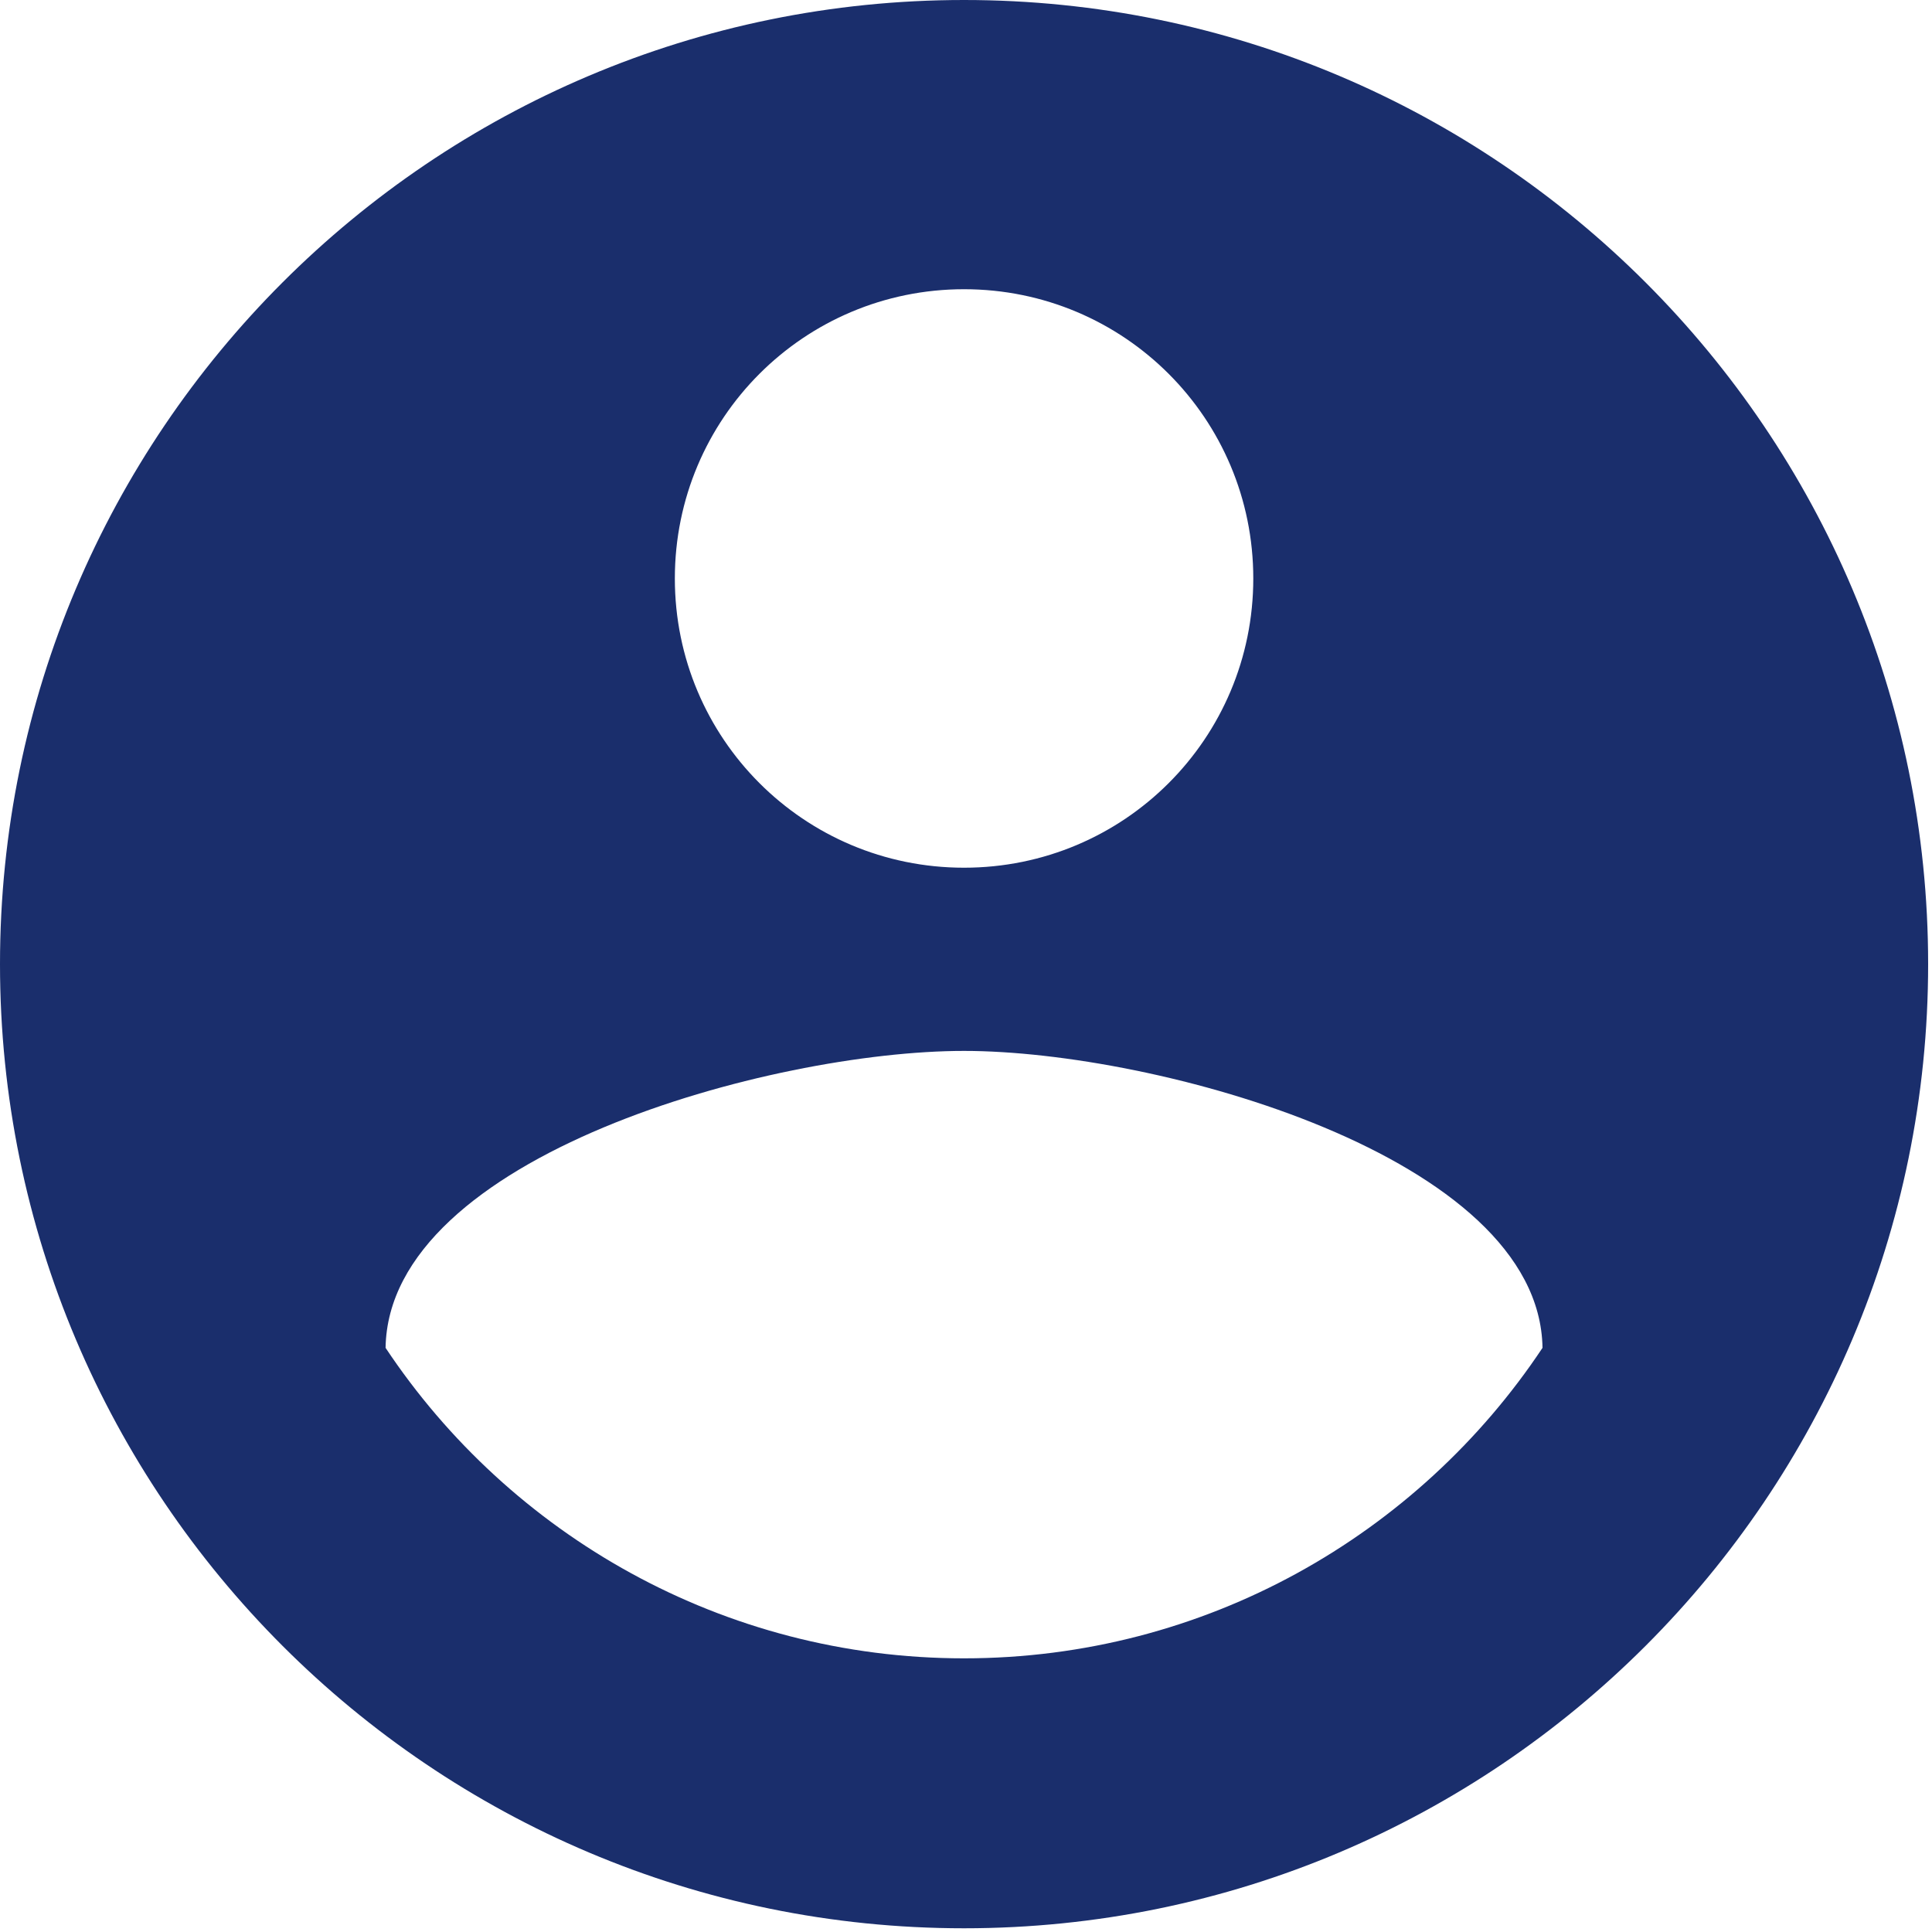 <?xml version="1.0" encoding="UTF-8"?>
<svg width="40px" height="40px" viewBox="0 0 40 40" version="1.1" xmlns="http://www.w3.org/2000/svg" xmlns:xlink="http://www.w3.org/1999/xlink">
    <!-- Generator: Sketch 40.3 (33839) - http://www.bohemiancoding.com/sketch -->
    <title>Fill 9</title>
    <desc>Created with Sketch.</desc>
    <defs></defs>
    <g id="SketchAppSources.com" stroke="none" stroke-width="1" fill="none" fill-rule="evenodd">
        <g id="Material-Icons" transform="translate(-1027, -584)" fill="#1a2e6c">
            <g id="action" transform="translate(233, 580)">
                <path d="M813.959,4 C802.942,4 794,12.943 794,23.961 C794,34.98 802.942,43.923 813.959,43.923 C824.978,43.923 833.92,34.98 833.92,23.961 C833.92,12.943 824.978,4 813.959,4 L813.959,4 Z M813.959,9.988 C817.273,9.988 819.948,12.663 819.948,15.977 C819.948,19.29 817.273,21.965 813.959,21.965 C810.647,21.965 807.972,19.29 807.972,15.977 C807.972,12.663 810.647,9.988 813.959,9.988 L813.959,9.988 Z M813.959,38.334 C808.97,38.334 804.558,35.778 801.983,31.906 C802.043,27.933 809.968,25.758 813.959,25.758 C817.932,25.758 825.876,27.933 825.936,31.906 C823.361,35.778 818.95,38.334 813.959,38.334 L813.959,38.334 Z" id="Fill-9"></path>
            </g>
        </g>
    </g>
</svg>
